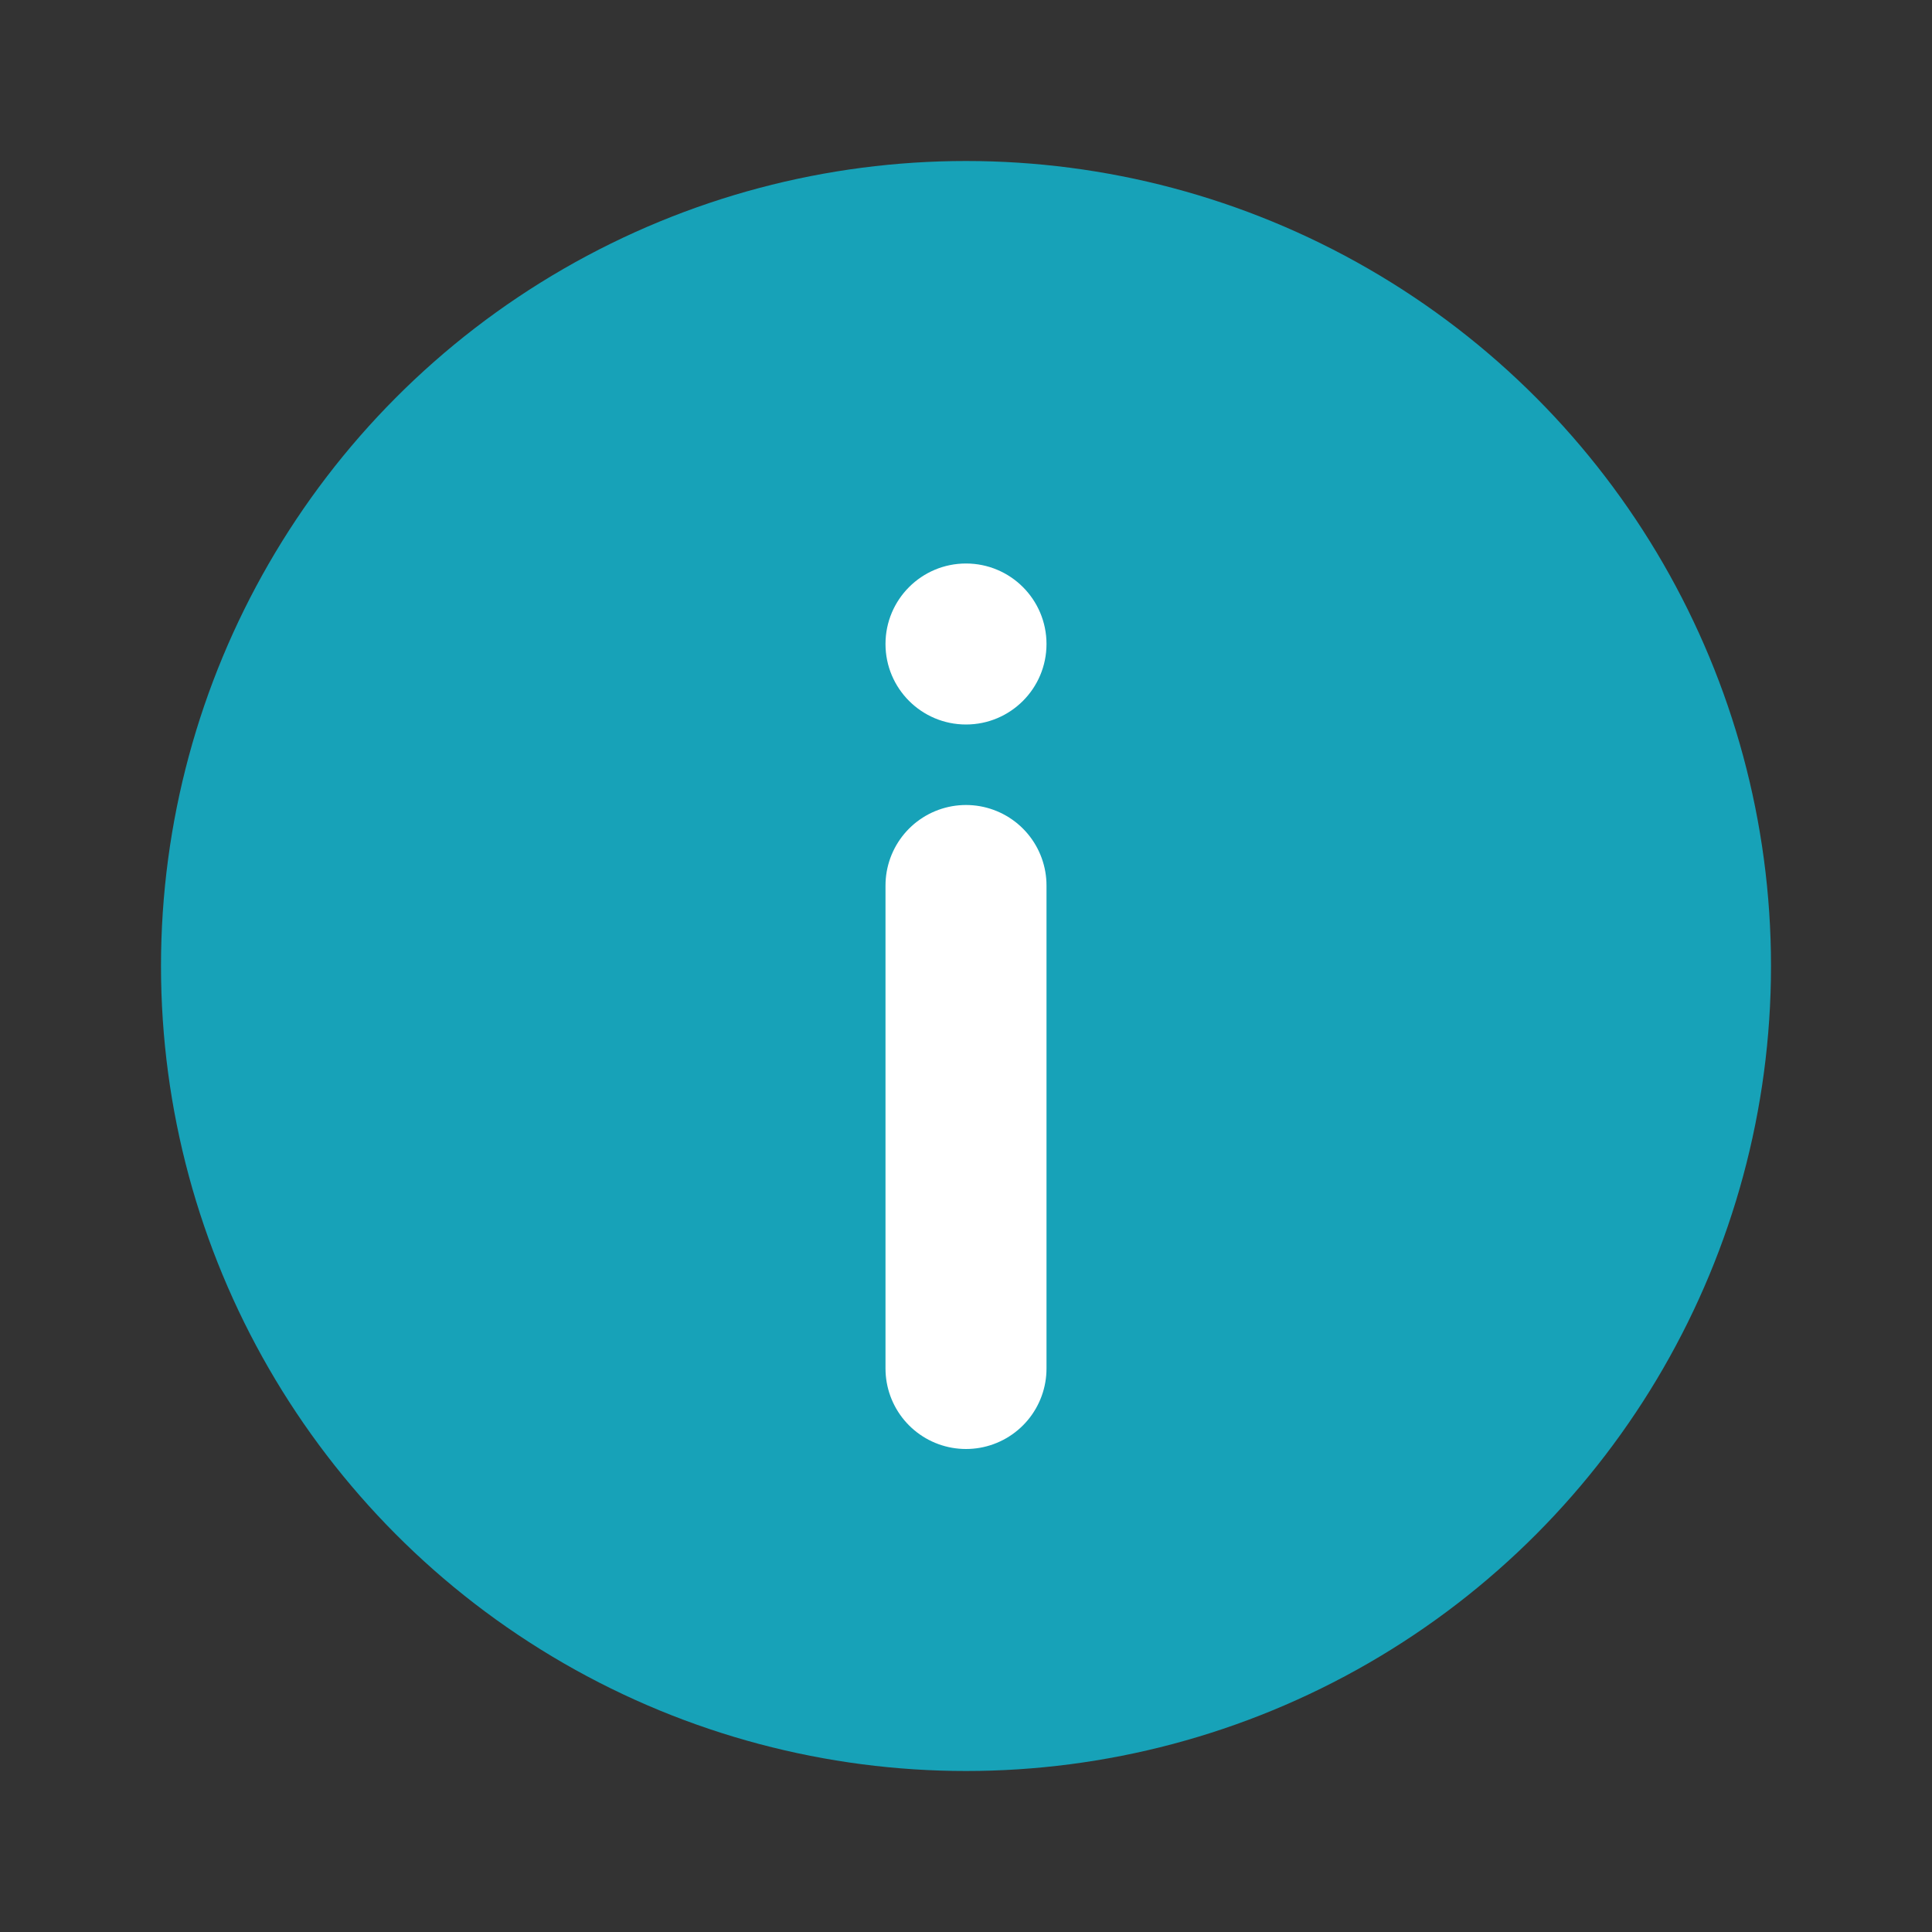 <svg width="24" height="24" viewBox="0 0 24 24" xmlns="http://www.w3.org/2000/svg">
  <rect x="0" y="0" width="24" height="24" fill="#333333" stroke="none"/>
  <circle cx="12" cy="12" r="10" fill="#17a2b8"/>
  <circle cx="12" cy="8" r="1" fill="white"/>
  <path d="M12 11v6" stroke="white" stroke-width="2" stroke-linecap="round"/>
</svg>
